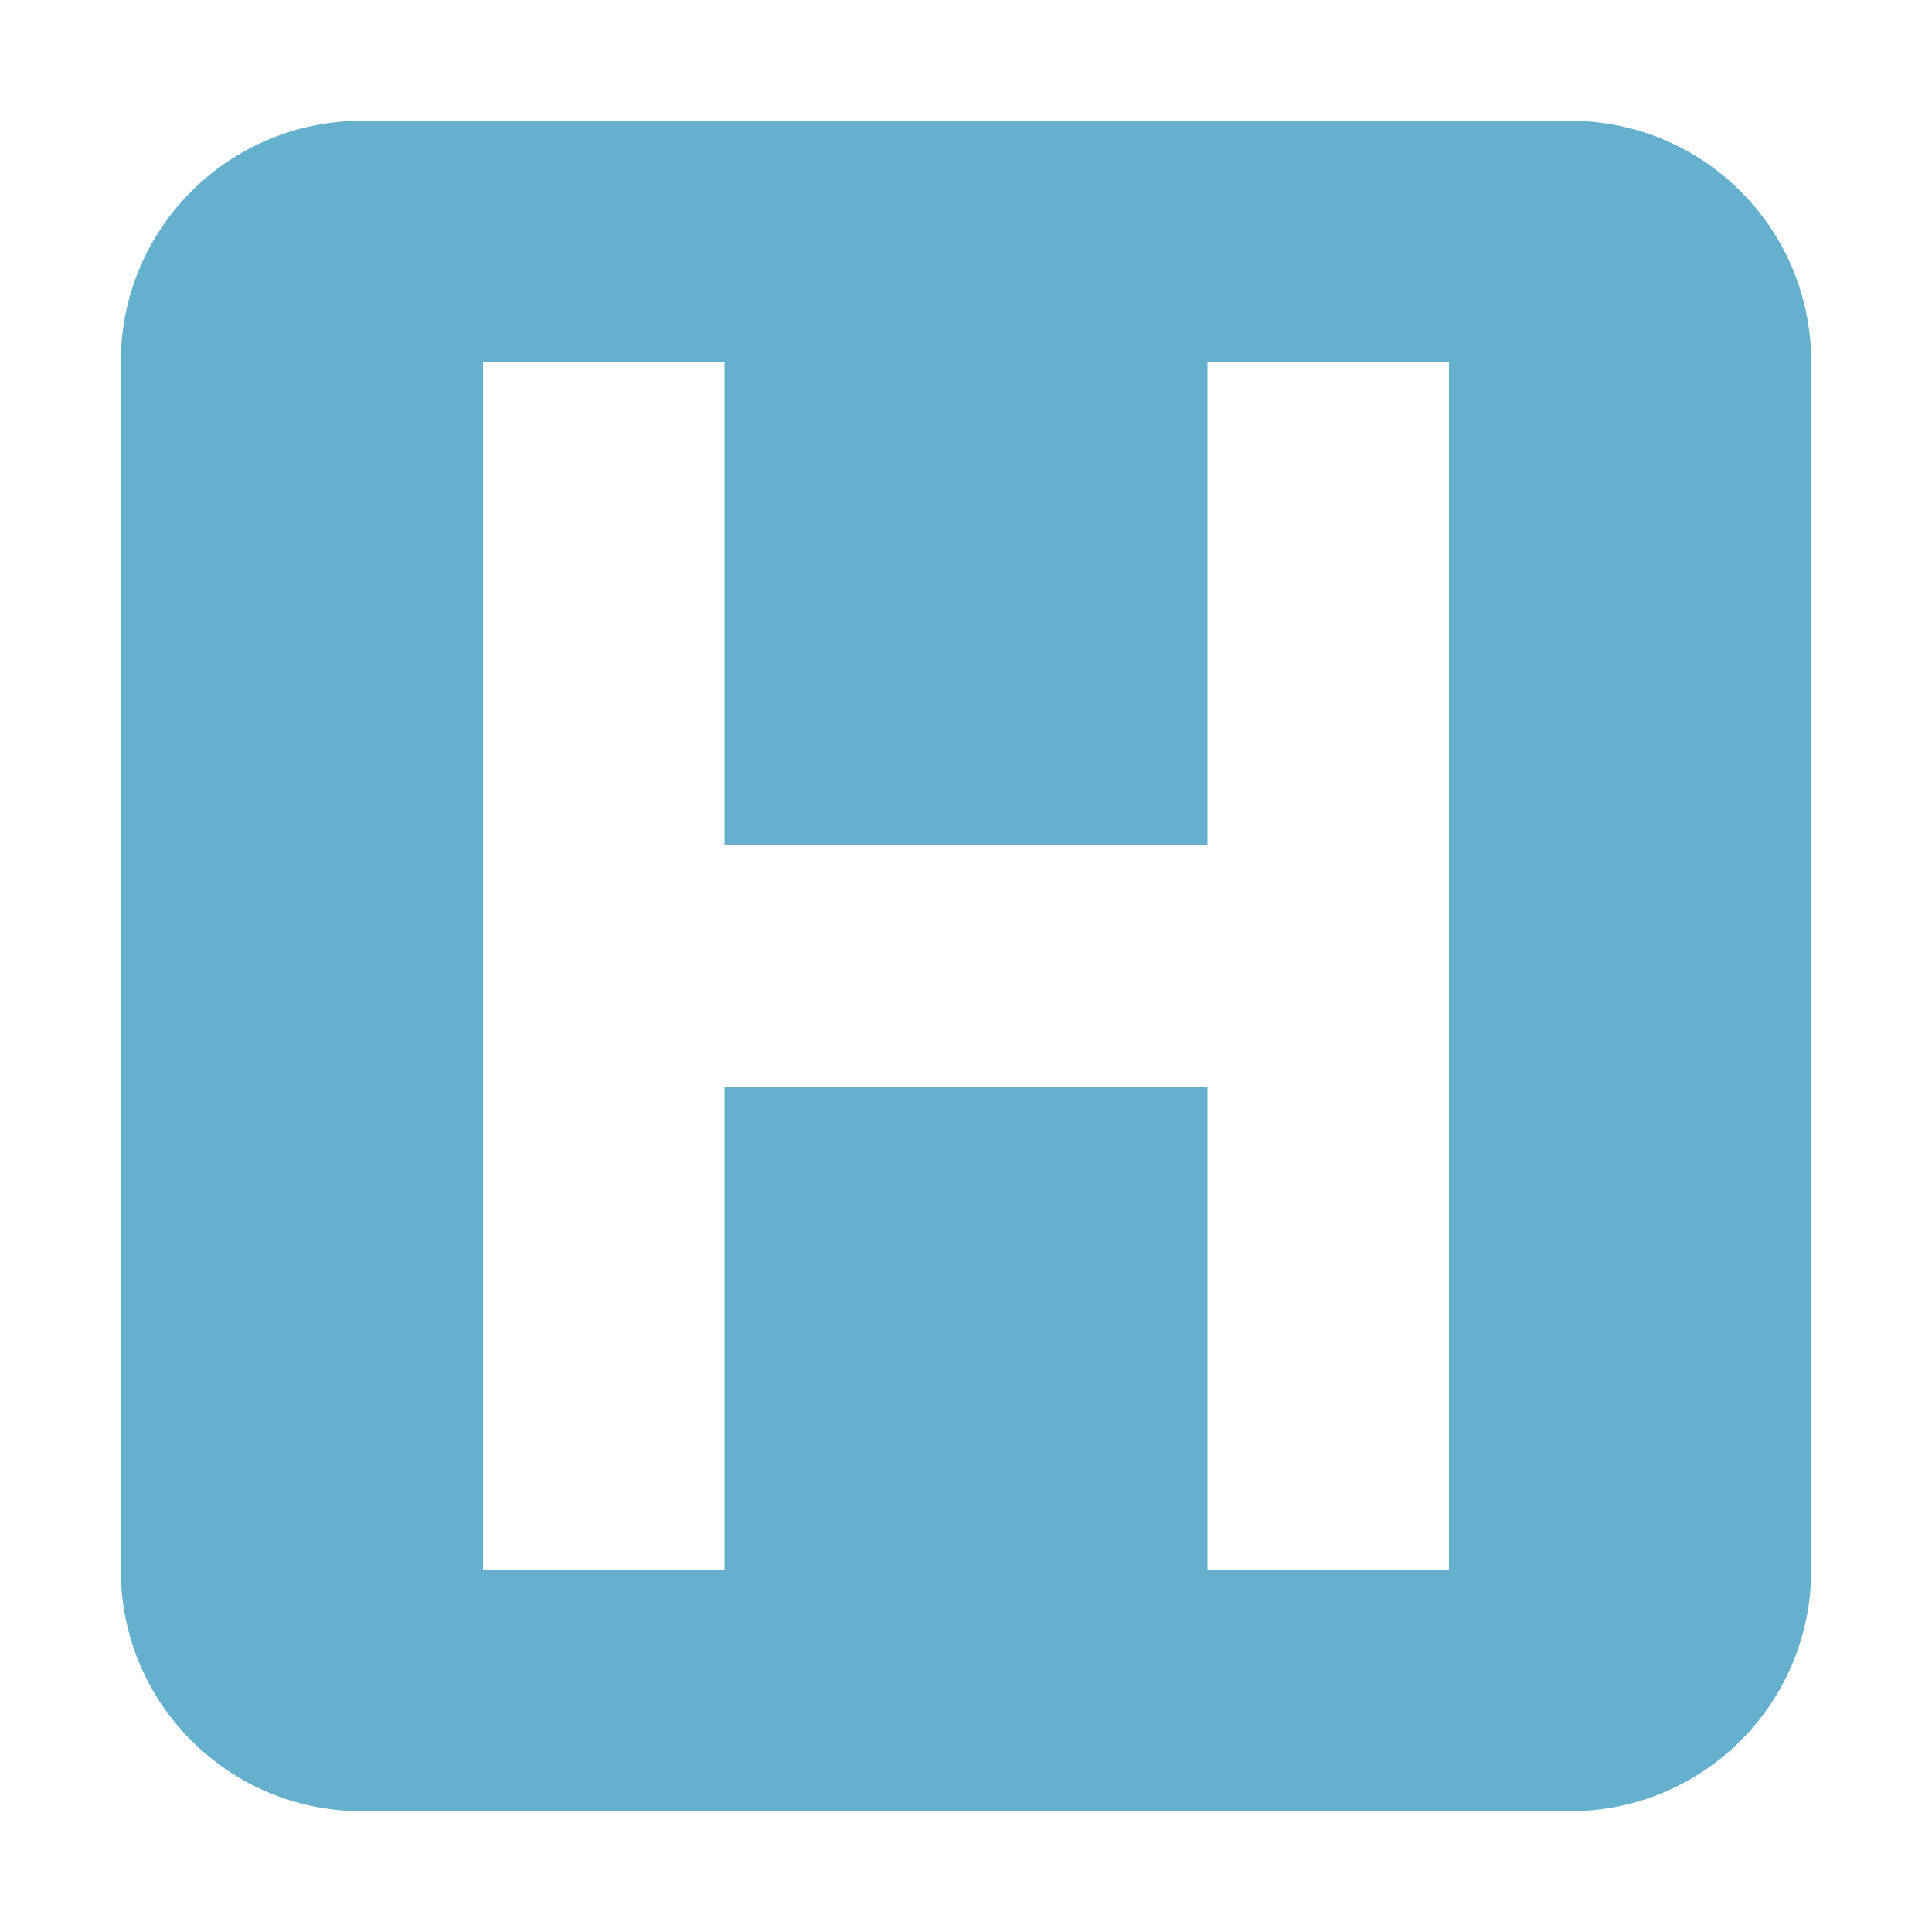 <svg xmlns="http://www.w3.org/2000/svg" width="16" height="16" version="1.1">
 <path style="fill:#65b1cd" d="M 3 1 C 1.892 1 1 1.892 1 3 L 1 13 C 1 14.108 1.892 15 3 15 L 13 15 C 14.108 15 15 14.108 15 13 L 15 3 C 15 1.892 14.108 1 13 1 L 3 1 z M 4 3 L 6 3 L 6 7 L 10 7 L 10 3 L 12 3 L 12 13 L 10 13 L 10 9 L 6 9 L 6 13 L 4 13 L 4 3 z"/>
</svg>
